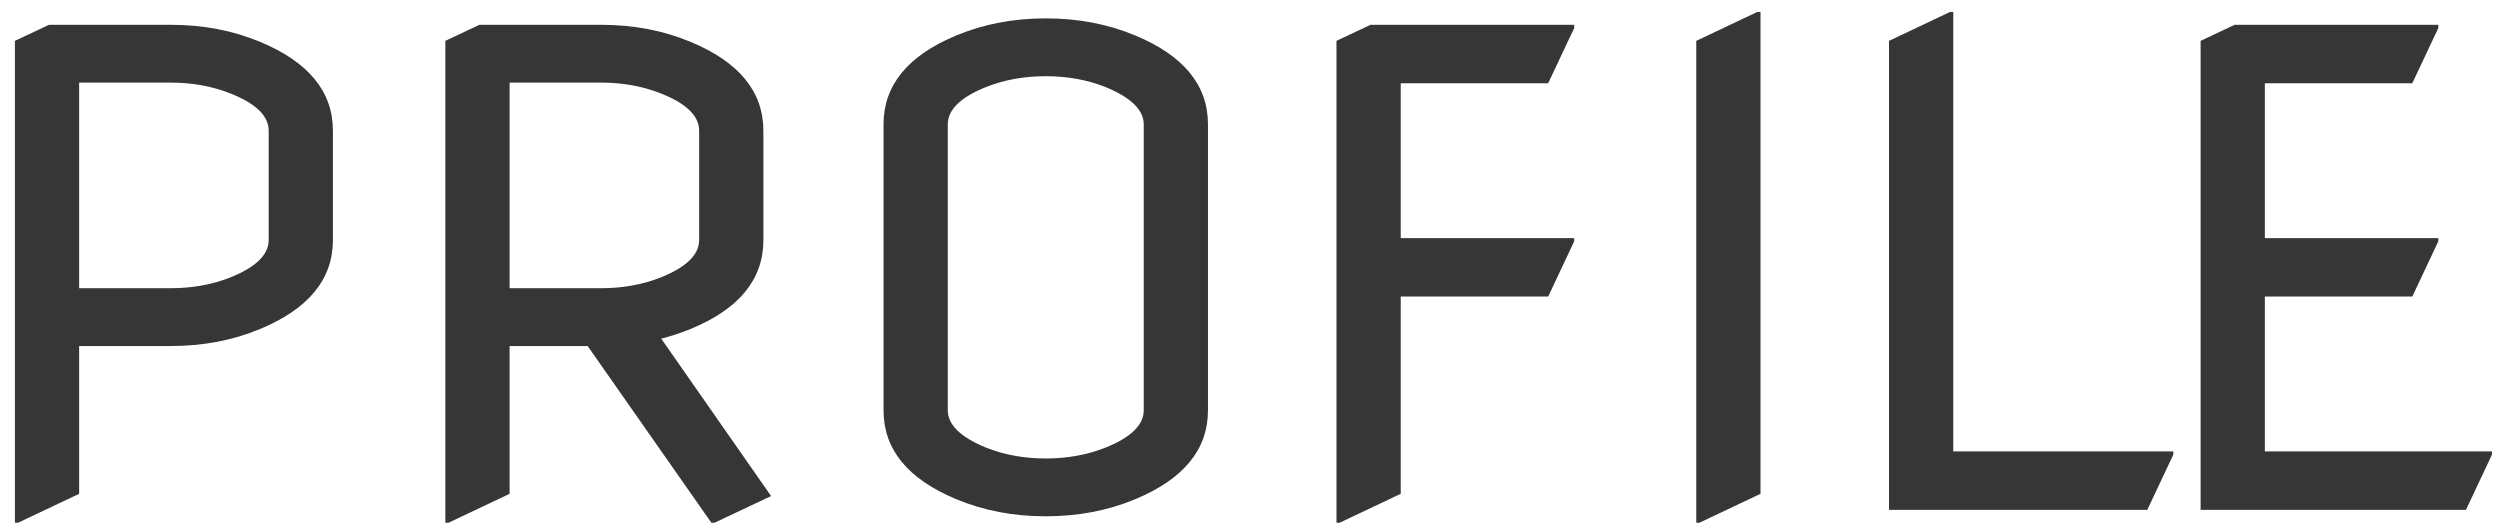 <svg width="152" height="32" viewBox="0 0 152 32" fill="none" xmlns="http://www.w3.org/2000/svg">
<path d="M0.906 31.781V2.484L2.977 1.508H10.379C12.345 1.508 14.155 1.853 15.809 2.543C18.764 3.767 20.242 5.57 20.242 7.953V14.594C20.242 16.977 18.764 18.78 15.809 20.004C14.155 20.694 12.345 21.039 10.379 21.039H4.812V30.023L1.102 31.781H0.906ZM4.812 17.523H10.379C11.681 17.523 12.879 17.309 13.973 16.879C15.548 16.254 16.336 15.492 16.336 14.594V7.953C16.336 7.042 15.548 6.28 13.973 5.668C12.879 5.238 11.681 5.023 10.379 5.023H4.812V17.523ZM30.984 17.523H36.551C37.853 17.523 39.051 17.309 40.145 16.879C41.72 16.254 42.508 15.492 42.508 14.594V7.953C42.508 7.042 41.72 6.28 40.145 5.668C39.051 5.238 37.853 5.023 36.551 5.023H30.984V17.523ZM27.078 31.781V2.484L29.148 1.508H36.551C38.517 1.508 40.327 1.853 41.98 2.543C44.936 3.767 46.414 5.57 46.414 7.953V14.594C46.414 16.99 44.936 18.793 41.98 20.004C41.408 20.238 40.815 20.434 40.203 20.59L46.883 30.16L43.445 31.781H43.25L35.73 21.039H30.984V30.023L27.273 31.781H27.078ZM57.625 24.945C57.625 25.831 58.413 26.592 59.988 27.23C61.082 27.66 62.28 27.875 63.582 27.875C64.884 27.875 66.082 27.66 67.176 27.23C68.751 26.605 69.539 25.844 69.539 24.945V7.562C69.539 6.677 68.751 5.915 67.176 5.277C66.082 4.848 64.884 4.633 63.582 4.633C62.28 4.633 61.082 4.848 59.988 5.277C58.413 5.902 57.625 6.664 57.625 7.562V24.945ZM53.719 24.945C53.719 24.945 53.719 19.151 53.719 7.562C53.719 5.18 55.197 3.376 58.152 2.152C59.806 1.462 61.616 1.117 63.582 1.117C65.548 1.117 67.358 1.462 69.012 2.152C71.967 3.376 73.445 5.18 73.445 7.562V24.945C73.445 27.328 71.967 29.131 69.012 30.355C67.358 31.046 65.548 31.391 63.582 31.391C61.616 31.391 59.806 31.046 58.152 30.355C55.197 29.131 53.719 27.328 53.719 24.945ZM81.258 31.781V2.484L83.328 1.508H95.711V1.703L94.129 5.062H85.164V14.477H95.711V14.672L94.129 18.031H85.164V30.023L81.453 31.781H81.258ZM103.133 31.781V2.484L106.844 0.727H107.039V30.023L103.328 31.781H103.133ZM114.852 31V2.484L118.562 0.727H118.758V27.445H132.137V27.641L130.555 31H114.852ZM133.797 31V2.484L135.867 1.508H148.25V1.703L146.668 5.062H137.703V14.477H148.25V14.672L146.668 18.031H137.703V27.445H151.512V27.641L149.93 31H133.797Z" fill="#363636"/>
</svg>
